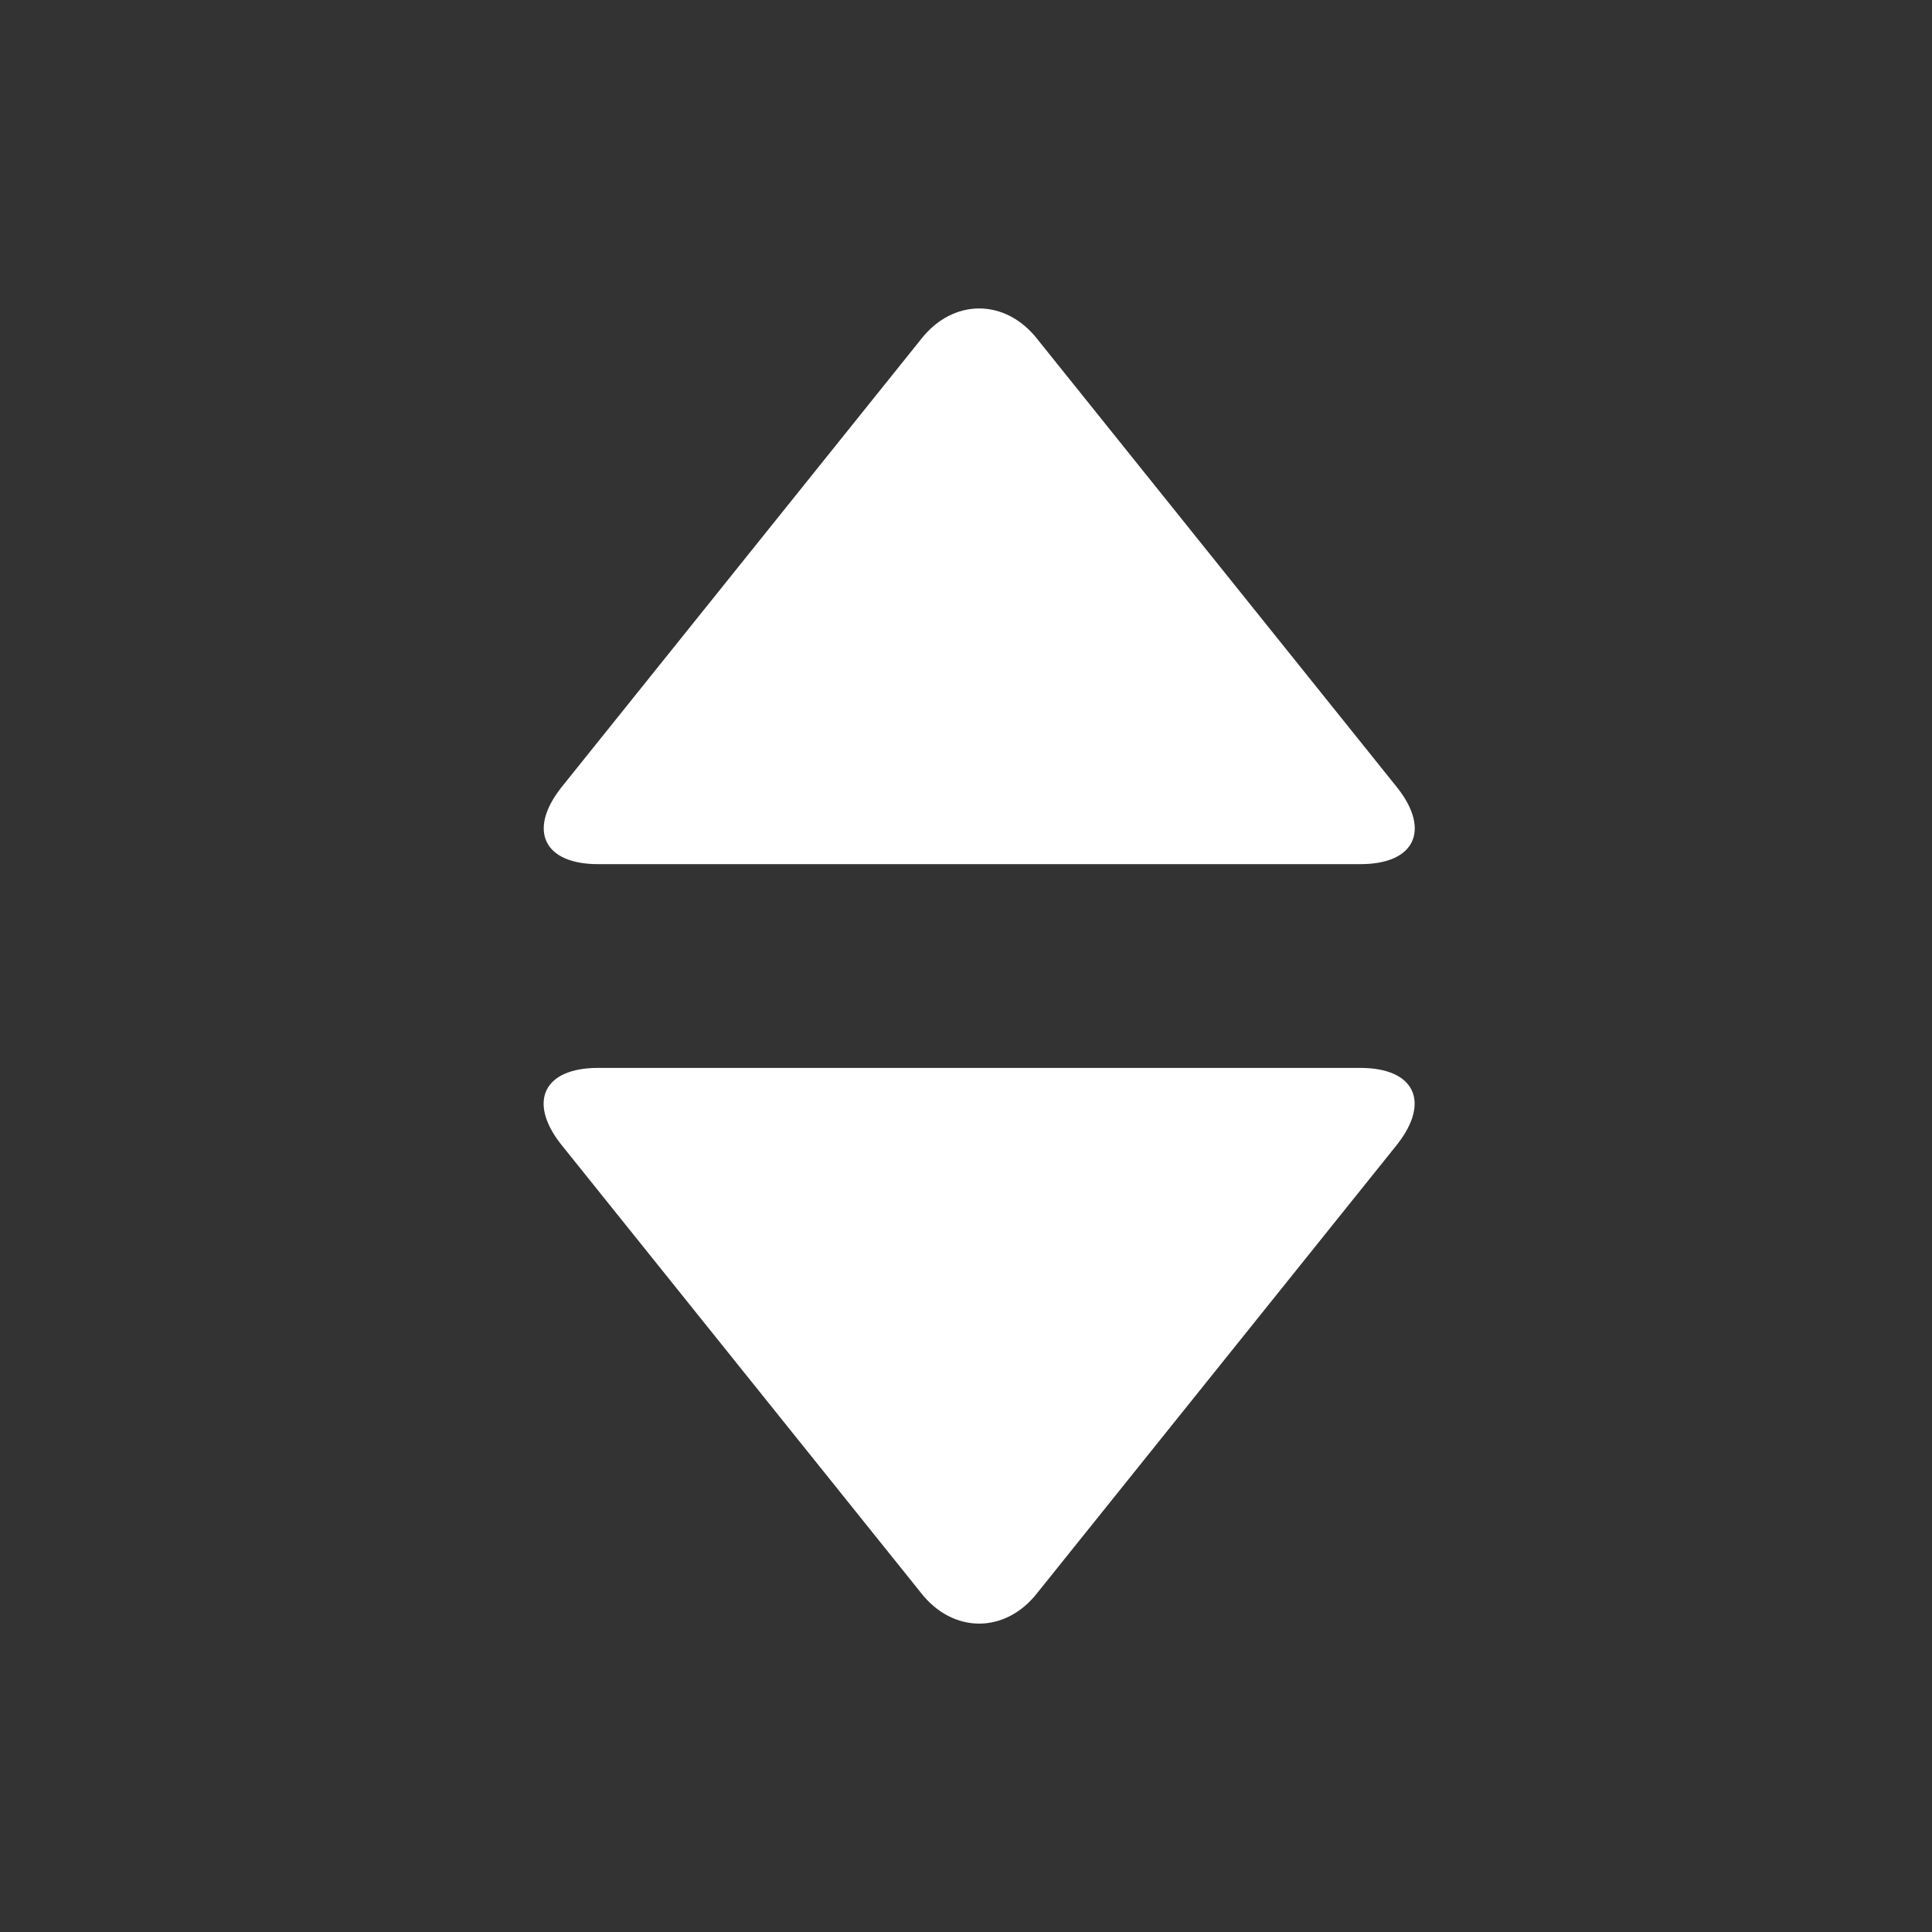<svg fill="#ffffff" width="800px" height="800px" viewBox="-9 0 32 32" version="1.1" xmlns="http://www.w3.org/2000/svg">
<rect x="-9" y="0" width="32" height="32" fill="#333333" stroke="none"/>
<title>sort</title>
<path d="M0.281 13.063l5.969-7.438c0.531-0.688 1.406-0.688 1.938 0l5.969 7.438c0.531 0.688 0.281 1.25-0.625 1.25h-12.625c-0.906 0-1.156-0.563-0.625-1.25zM14.156 18.938l-5.969 7.438c-0.531 0.688-1.406 0.688-1.938 0l-5.969-7.438c-0.531-0.688-0.281-1.25 0.625-1.25h12.625c0.906 0 1.156 0.563 0.625 1.25z"/>
</svg>